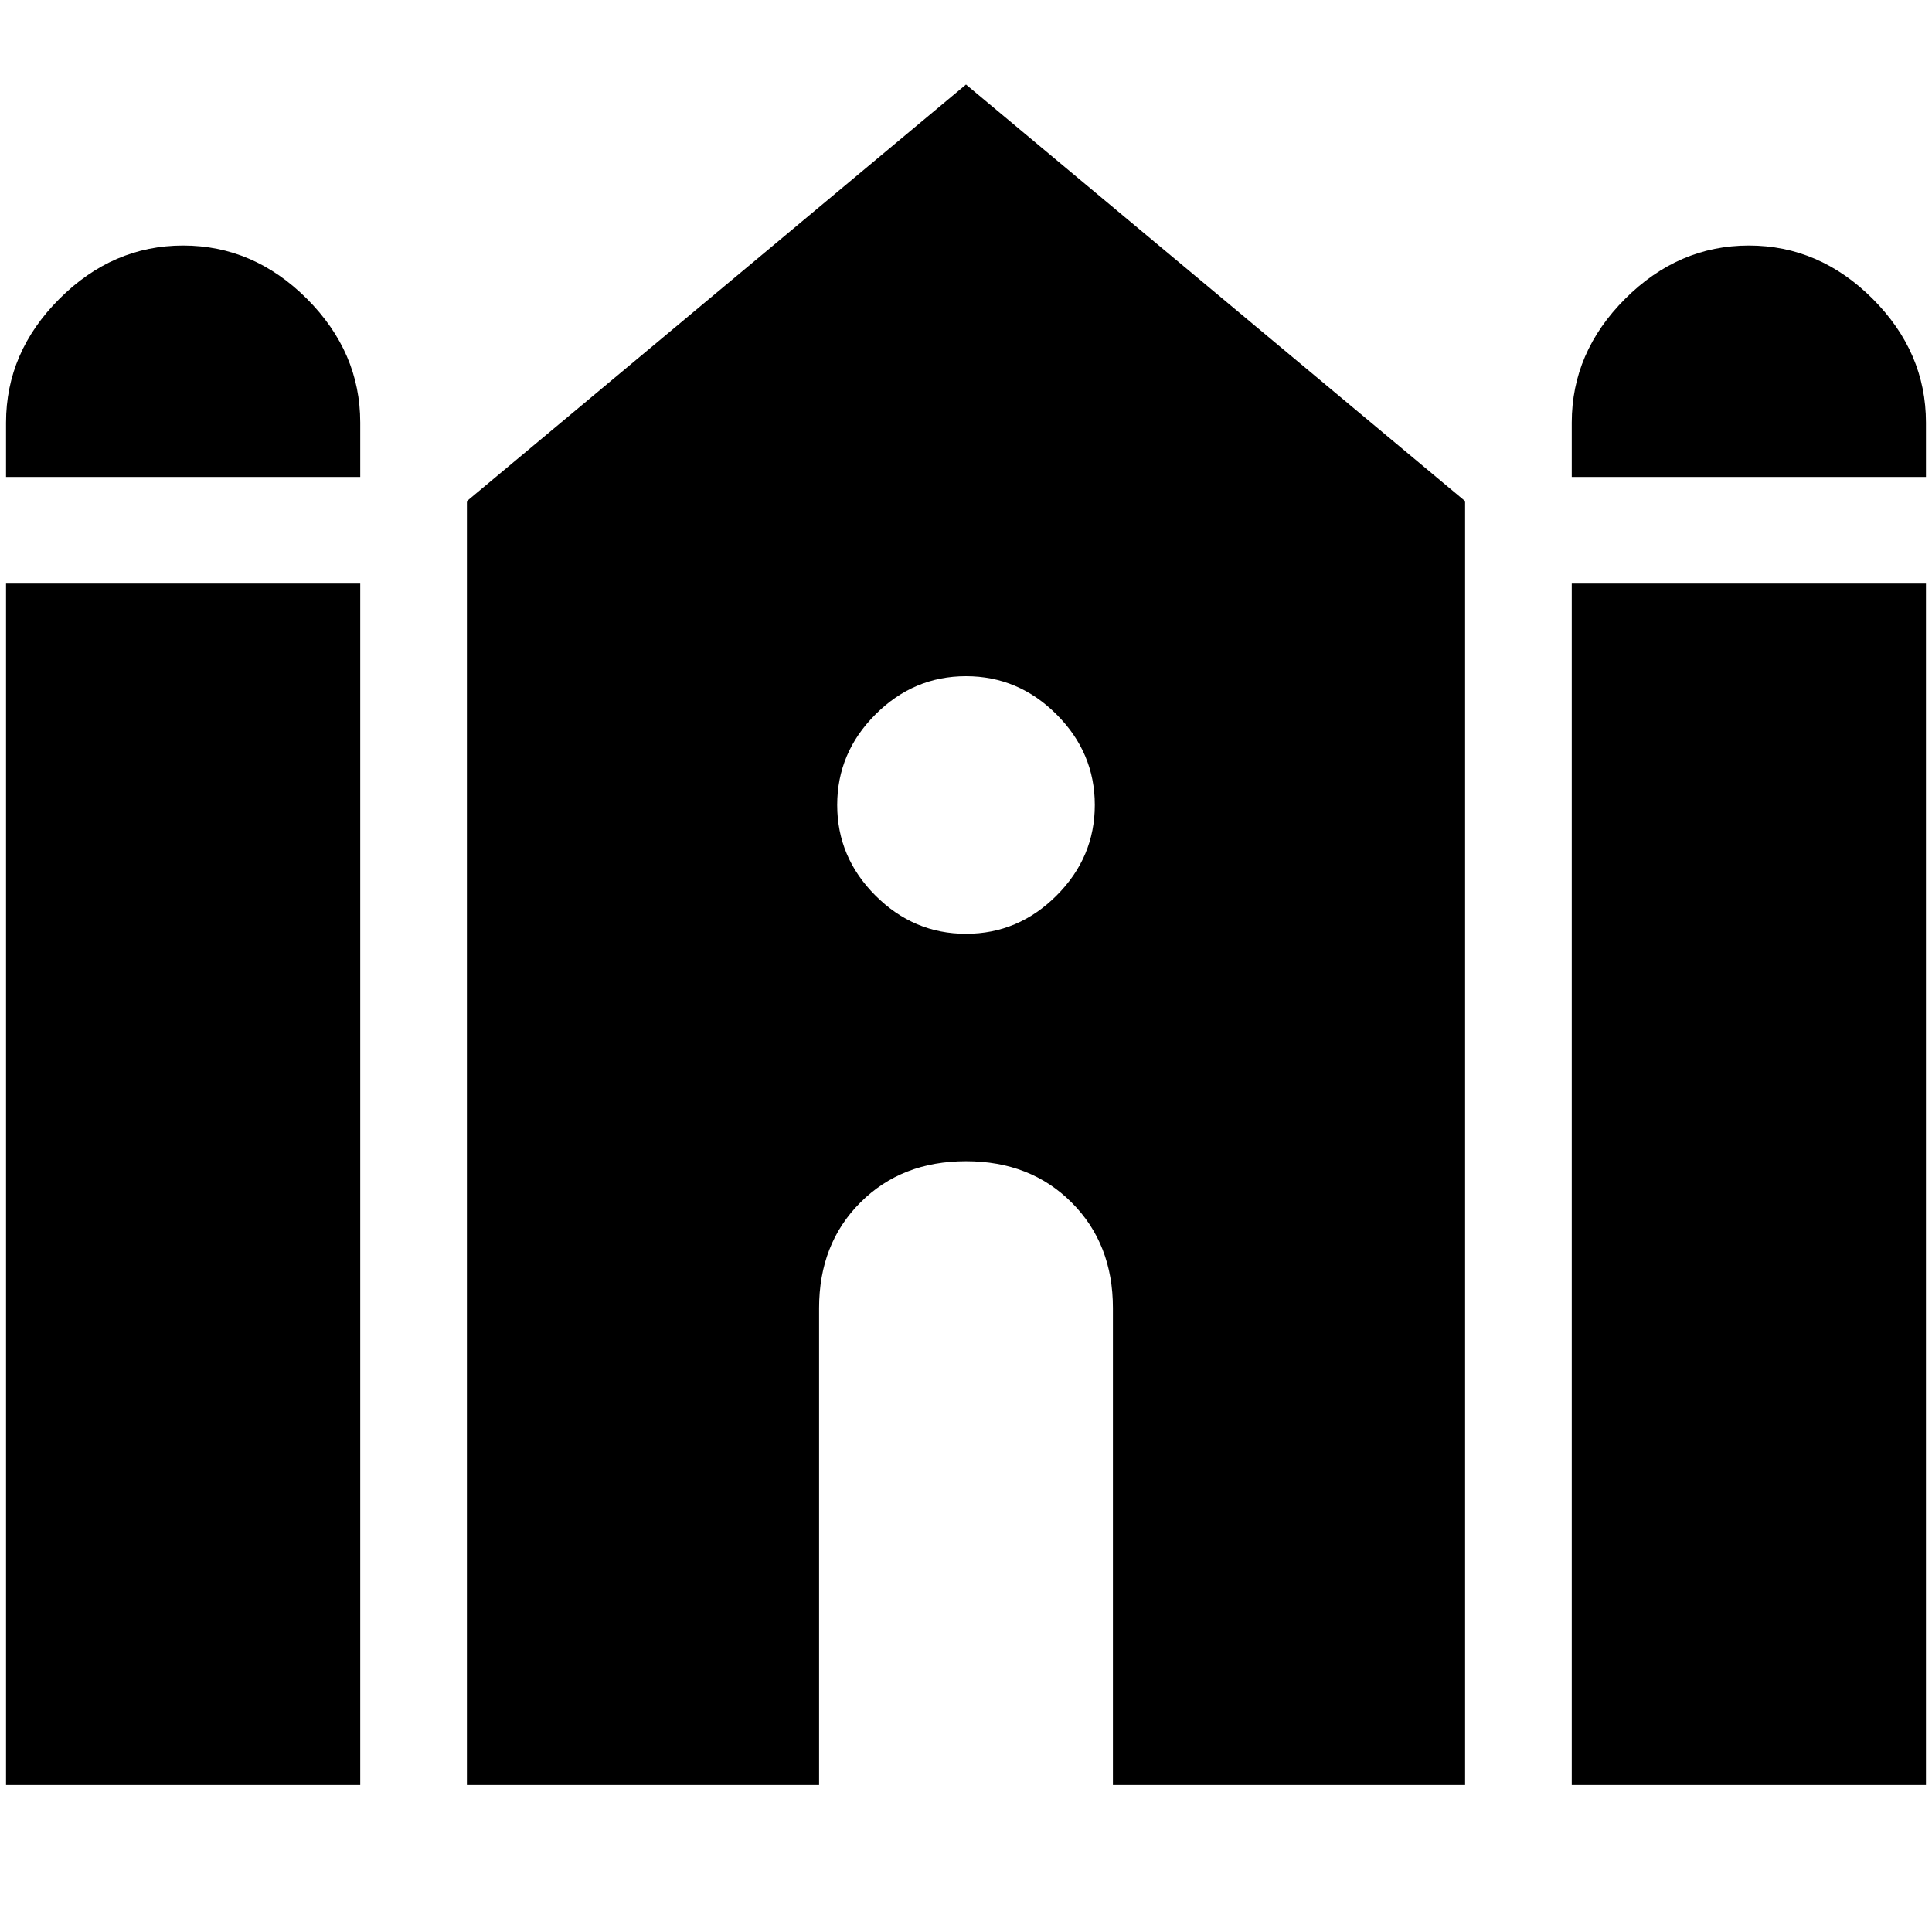 <svg xmlns="http://www.w3.org/2000/svg" height="24" width="24"><path d="M19.525 5.925V5.25q0-.875.663-1.538.662-.662 1.537-.662.875 0 1.538.662.662.663.662 1.538v.675Zm-19.45 0V5.25q0-.875.663-1.538.662-.662 1.537-.662.875 0 1.538.662.662.663.662 1.538v.675Zm0 16.25V7.25h4.4v14.925Zm5.725 0V6.225L12 1.05l6.2 5.175v15.95h-4.375V16.25q0-.8-.513-1.312-.512-.513-1.312-.513t-1.312.513q-.513.512-.513 1.312v5.925Zm13.725 0V7.25h4.4v14.925ZM12 11.6q.65 0 1.125-.475T13.6 10q0-.65-.475-1.125T12 8.4q-.65 0-1.125.475T10.4 10q0 .65.475 1.125T12 11.6Z"/></svg>